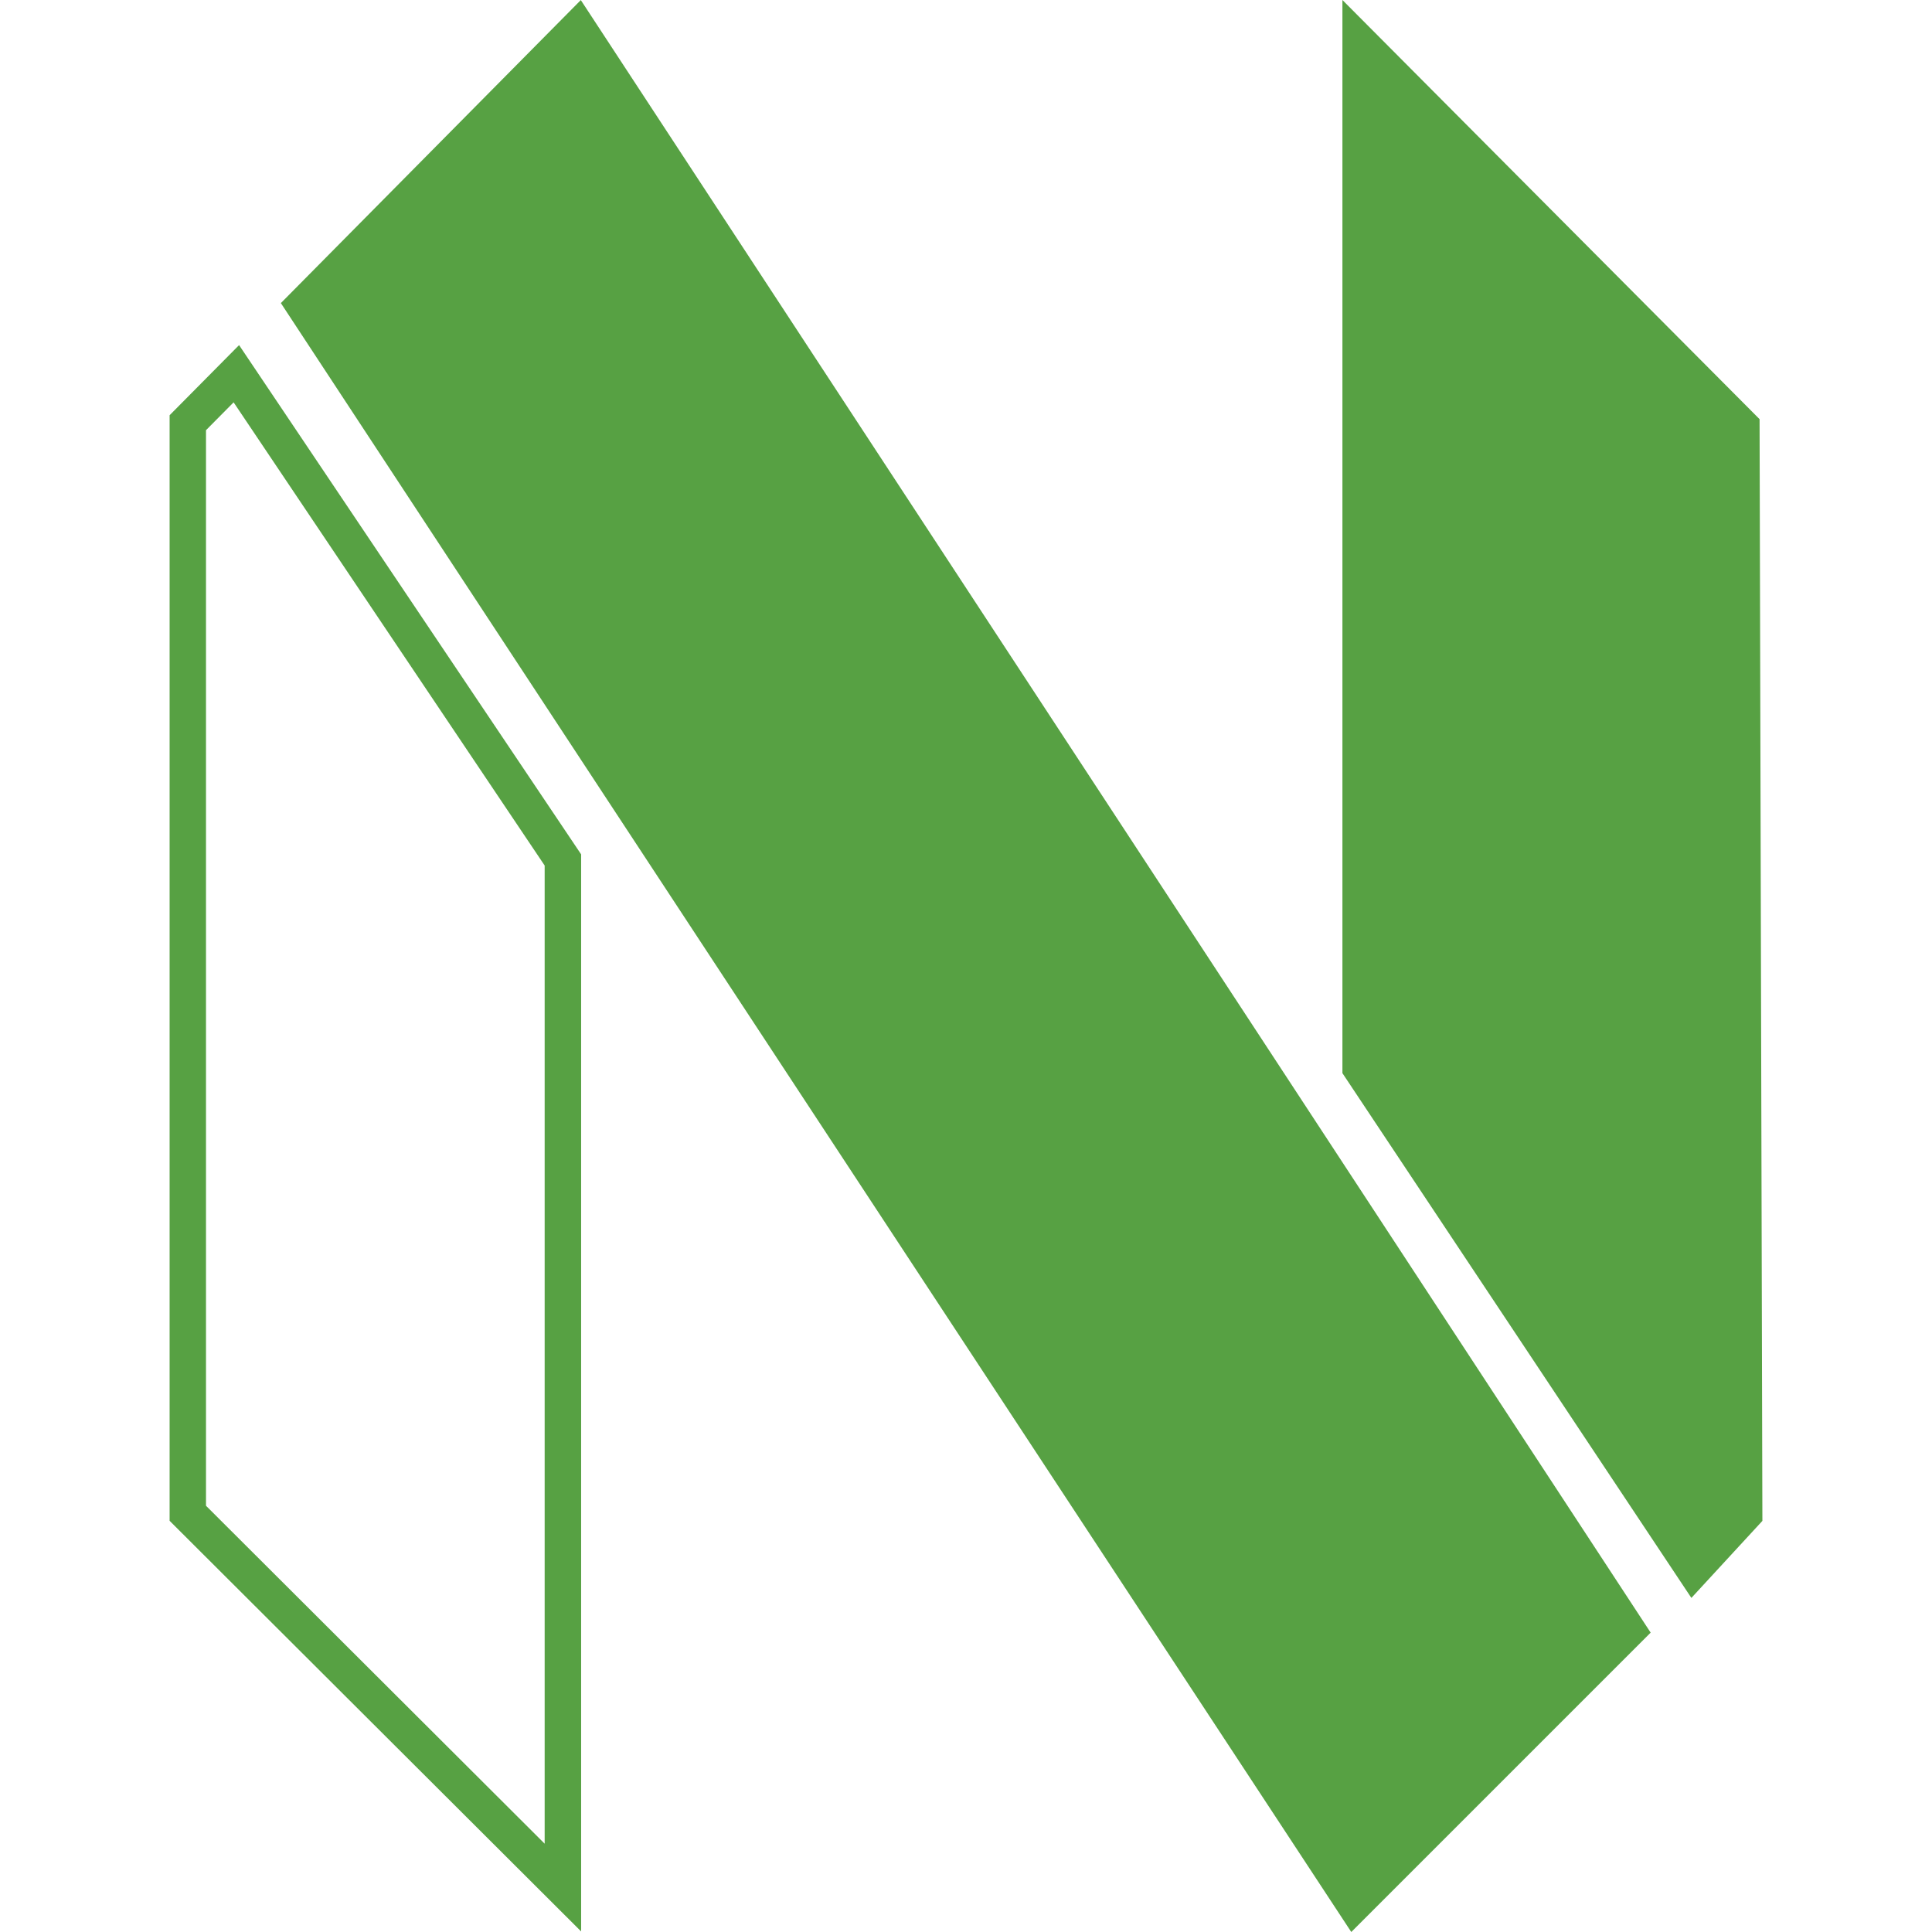 <svg role="img" viewBox="0 0 24 24" xmlns="http://www.w3.org/2000/svg"><title>Neovim icon</title><path d="M2.902,4.998l3.864,5.754v12.151l-4.207-4.198V5.344L2.902,4.998 M2.97,4.287L2.107,5.158v13.734l5.112,5.101 v-13.38L2.97,4.287L2.97,4.287z M21.858,5.207L16.676,0v13.331l4.335,6.519c0,0,0.882-0.957,0.882-0.957L21.858,5.207z M7.215,0.001 l13.29,20.28L16.786,24L3.489,3.765L7.215,0.001z" fill="#57A143"/></svg>